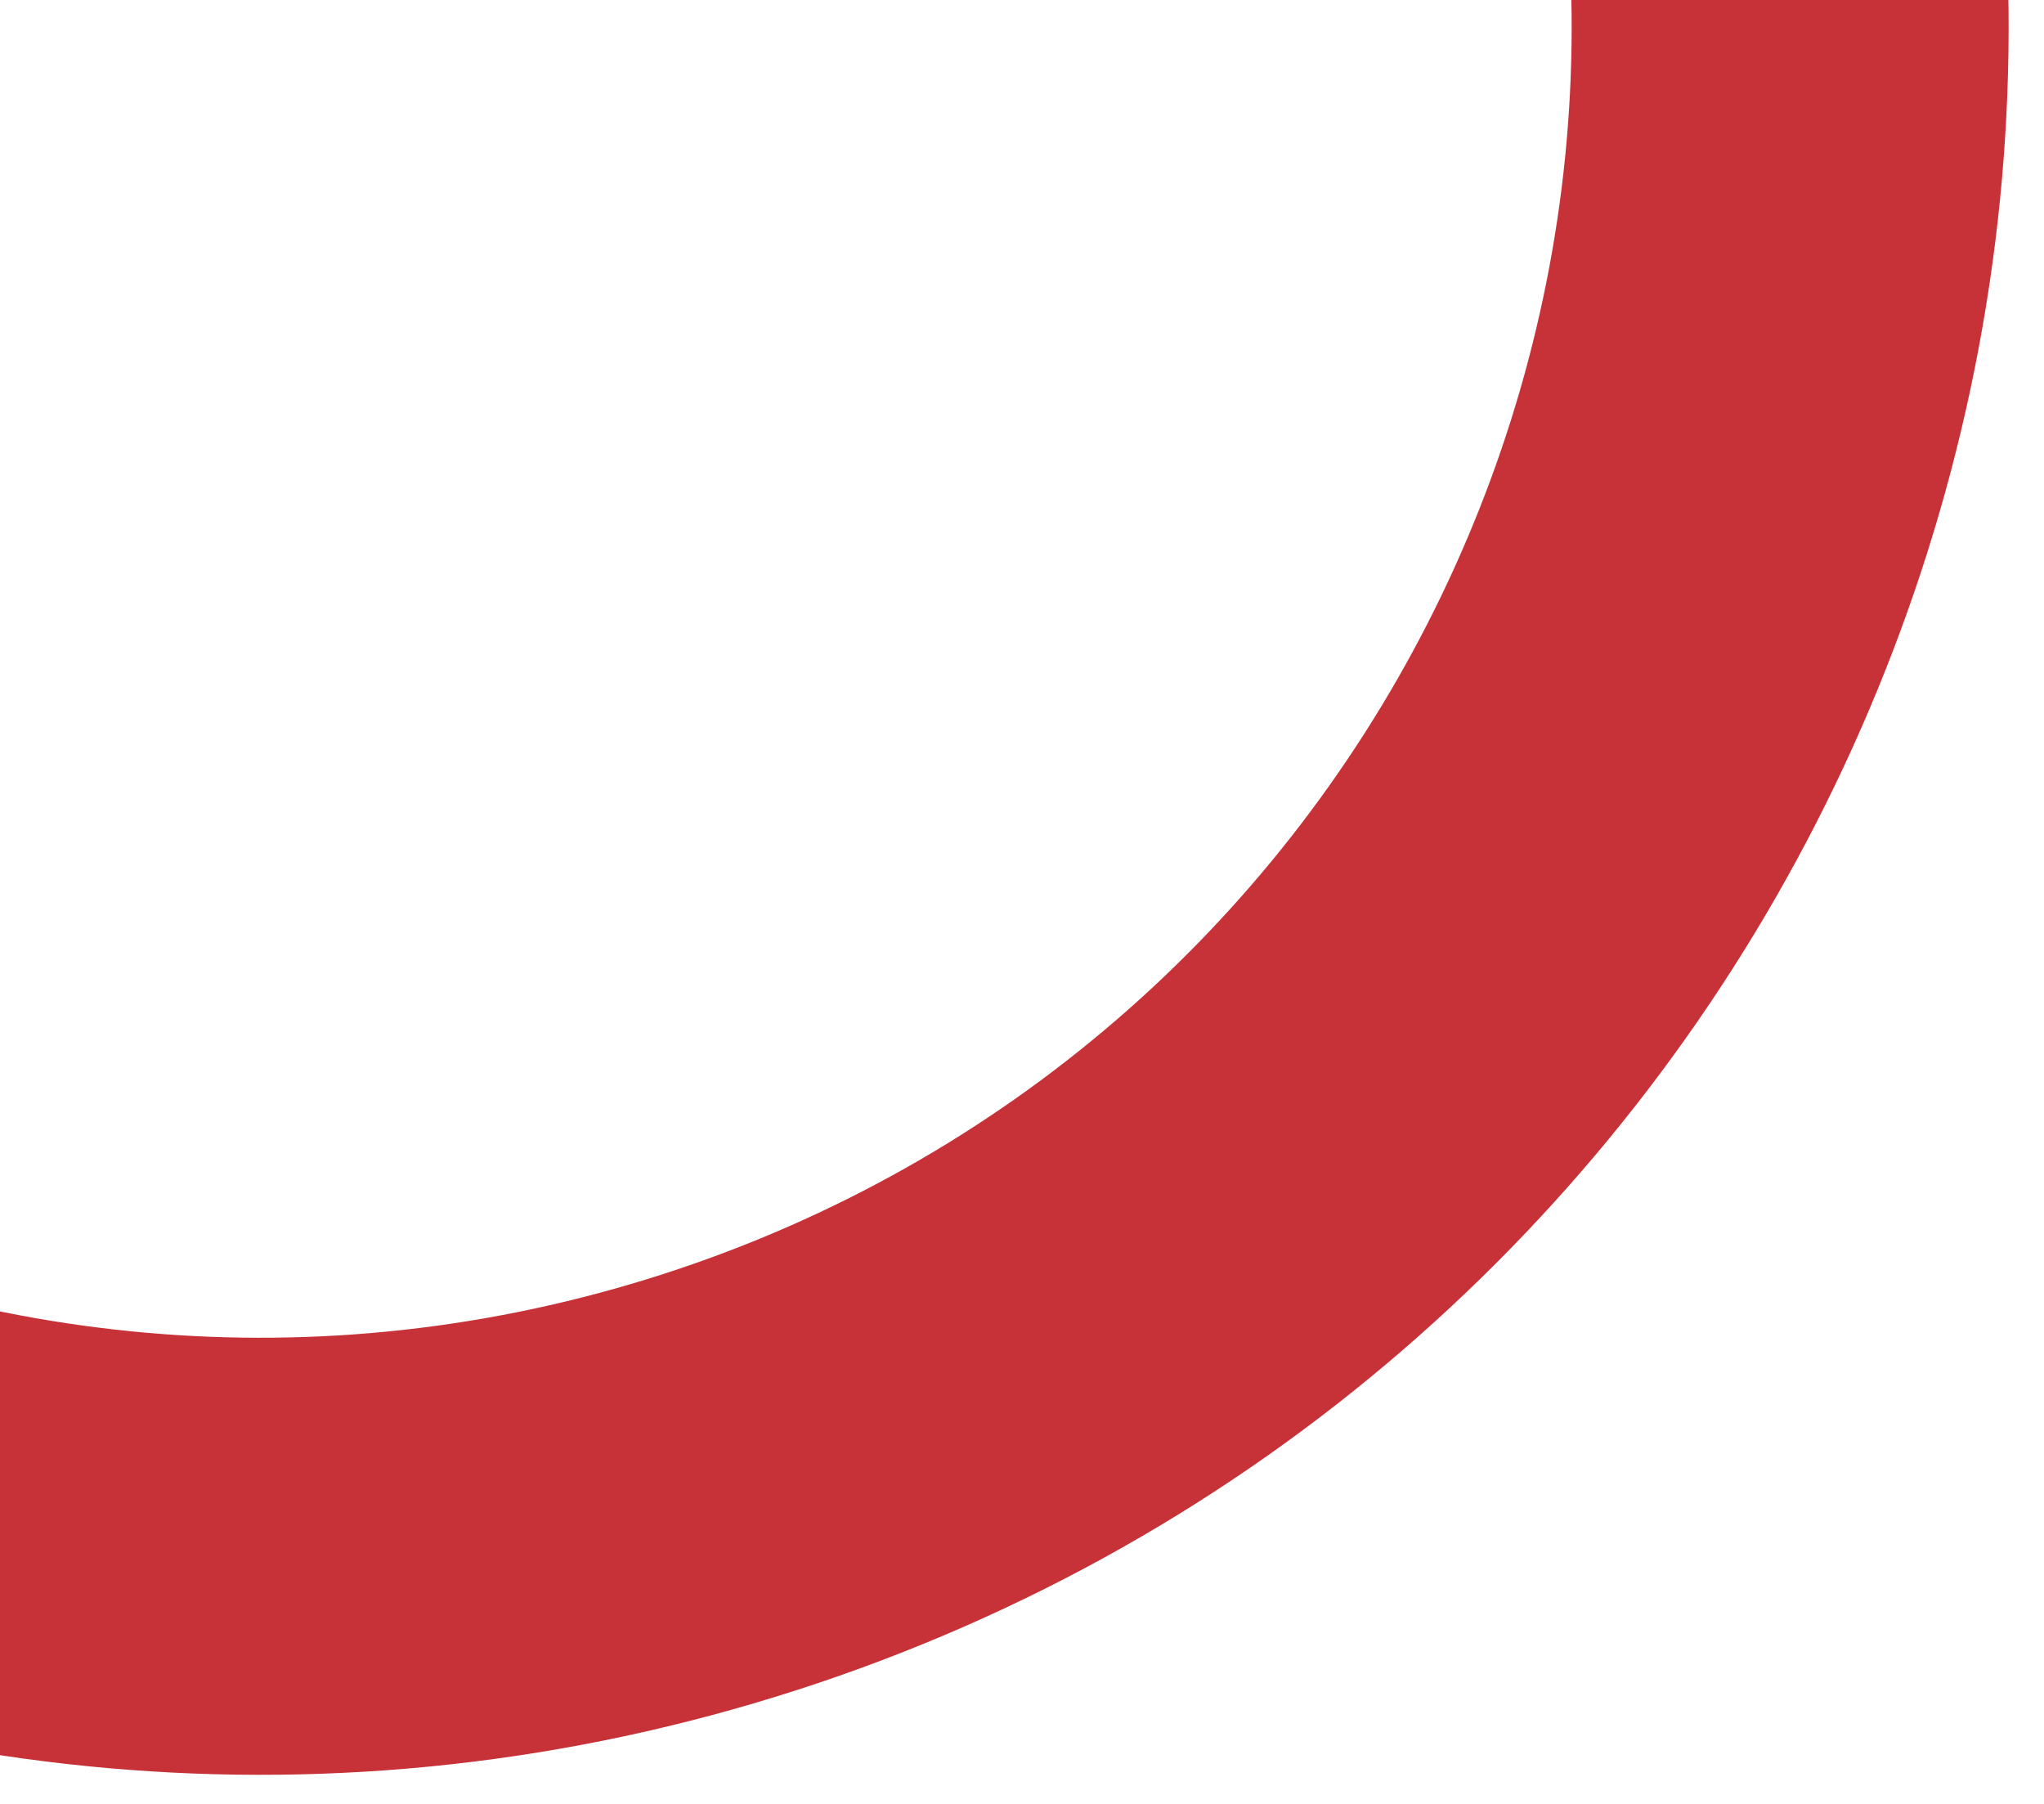 <svg width="136" height="120" viewBox="0 0 136 120" fill="none" xmlns="http://www.w3.org/2000/svg">
<g filter="url(#filter0_d_2387_12952)">
<path d="M128.001 -35.348C147.715 25.764 114.155 91.286 53.044 111C-8.068 130.715 -73.59 97.155 -93.305 36.043C-113.019 -25.069 -79.459 -90.591 -18.347 -110.305C42.764 -130.019 108.287 -96.46 128.001 -35.348ZM-65.641 27.119C-50.856 72.953 -1.714 98.123 44.12 83.337C89.954 68.552 115.123 19.41 100.338 -26.424C85.552 -72.258 36.41 -97.427 -9.423 -82.642C-55.257 -67.856 -80.427 -18.714 -65.641 27.119Z" fill="#C73238"/>
</g>
<defs>
<filter id="filter0_d_2387_12952" x="-100.377" y="-115.958" width="235.449" height="235.449" filterUnits="userSpaceOnUse" color-interpolation-filters="sRGB">
<feFlood flood-opacity="0" result="BackgroundImageFix"/>
<feColorMatrix in="SourceAlpha" type="matrix" values="0 0 0 0 0 0 0 0 0 0 0 0 0 0 0 0 0 0 127 0" result="hardAlpha"/>
<feOffset dy="1.419"/>
<feGaussianBlur stdDeviation="0.713"/>
<feComposite in2="hardAlpha" operator="out"/>
<feColorMatrix type="matrix" values="0 0 0 0 0.78 0 0 0 0 0.196 0 0 0 0 0.22 0 0 0 0.6 0"/>
<feBlend mode="normal" in2="BackgroundImageFix" result="effect1_dropShadow_2387_12952"/>
<feBlend mode="normal" in="SourceGraphic" in2="effect1_dropShadow_2387_12952" result="shape"/>
</filter>
</defs>
</svg>
